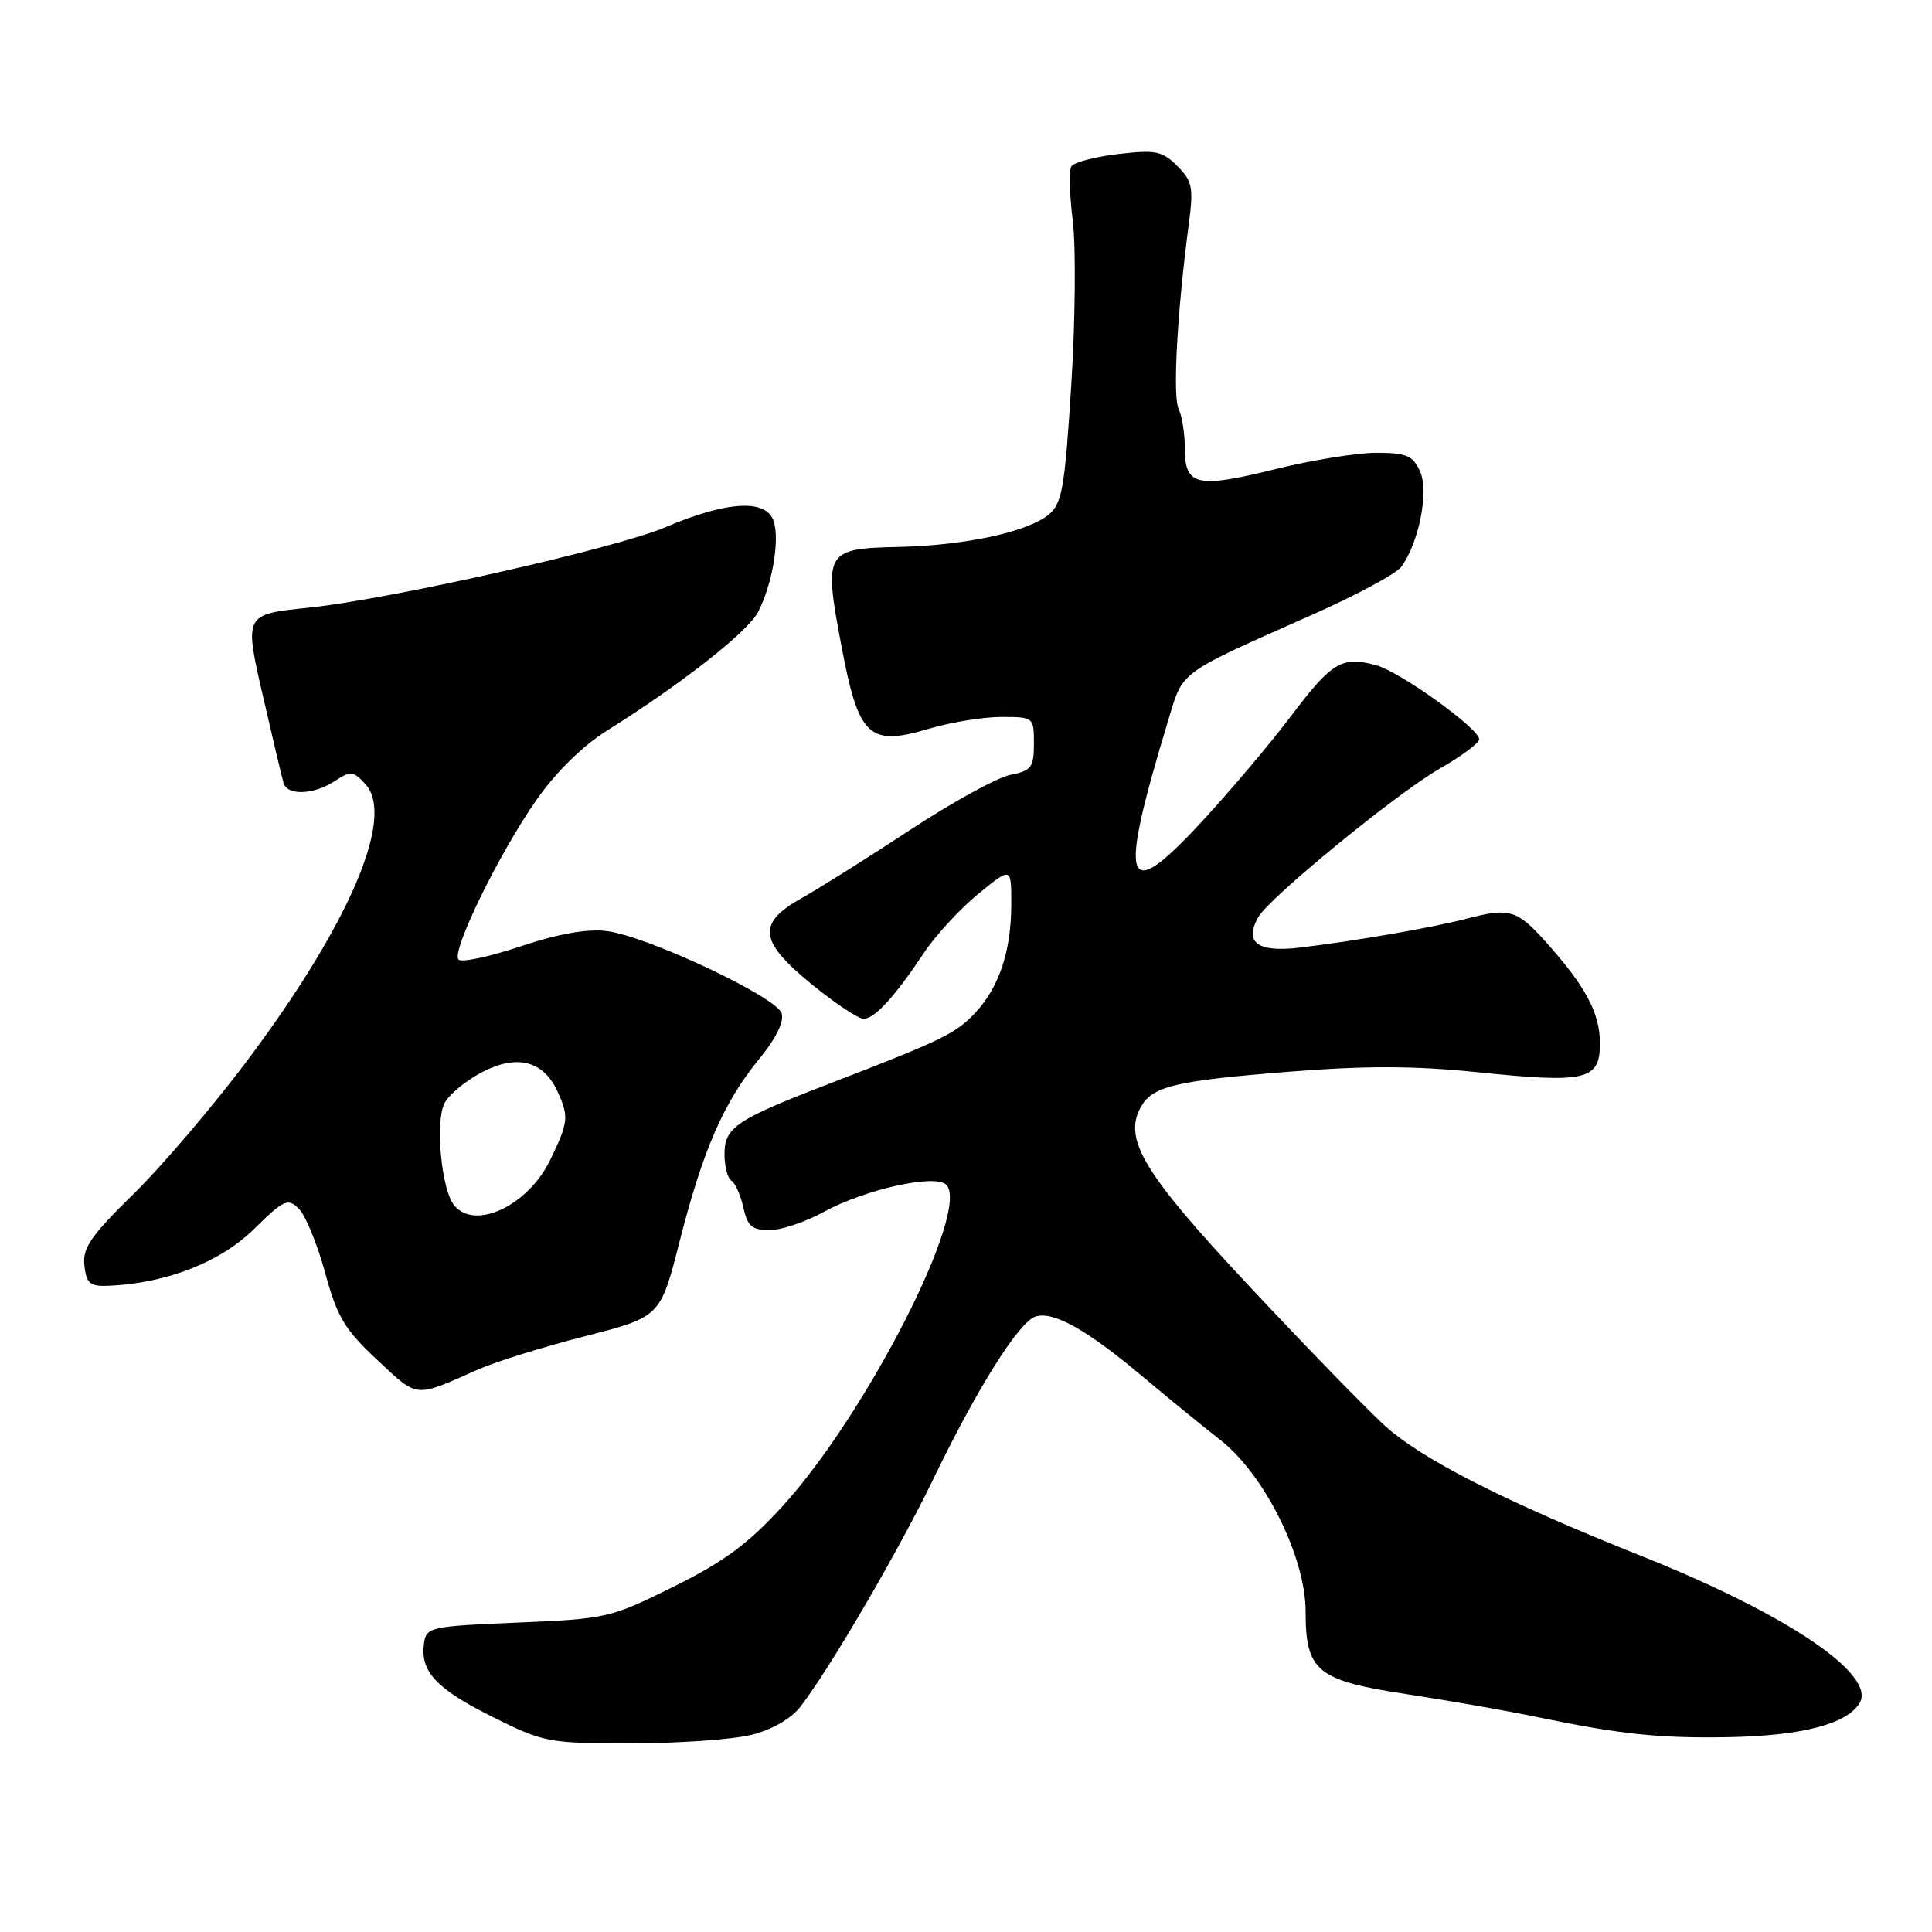 <?xml version="1.0" encoding="UTF-8" standalone="no"?>
<!DOCTYPE svg PUBLIC "-//W3C//DTD SVG 1.1//EN" "http://www.w3.org/Graphics/SVG/1.1/DTD/svg11.dtd" >
<svg xmlns="http://www.w3.org/2000/svg" xmlns:xlink="http://www.w3.org/1999/xlink" version="1.1" viewBox="0 0 256 256">
 <g >
 <path fill="currentColor"
d=" M 99.59 229.87 C 102.31 229.19 104.85 227.73 106.08 226.12 C 109.95 221.12 119.09 205.45 123.66 196.00 C 129.45 184.00 135.01 175.16 137.20 174.45 C 139.54 173.69 143.97 176.16 151.29 182.31 C 154.71 185.18 159.39 189.01 161.71 190.81 C 167.55 195.38 173.00 206.33 173.00 213.52 C 173.00 221.47 174.49 222.68 186.50 224.50 C 192.00 225.34 199.65 226.68 203.50 227.48 C 214.67 229.81 219.93 230.36 229.15 230.18 C 238.76 230.00 244.75 228.43 246.40 225.67 C 248.67 221.89 236.78 213.87 217.50 206.18 C 199.35 198.94 188.31 193.32 183.43 188.85 C 180.83 186.46 172.72 178.11 165.41 170.29 C 151.63 155.57 148.86 151.01 151.10 146.81 C 152.64 143.94 155.51 143.23 170.64 142.02 C 180.96 141.20 187.37 141.21 195.73 142.07 C 210.23 143.56 212.00 143.14 212.00 138.23 C 211.99 134.22 210.09 130.67 204.82 124.80 C 201.02 120.56 200.01 120.26 194.50 121.69 C 189.85 122.91 179.76 124.66 172.25 125.56 C 166.65 126.23 164.83 124.91 166.72 121.54 C 168.15 118.97 185.07 105.12 190.75 101.86 C 193.64 100.21 196.00 98.45 196.00 97.96 C 196.00 96.54 185.51 89.00 182.36 88.15 C 177.81 86.92 176.50 87.70 171.13 94.80 C 168.35 98.49 162.95 104.88 159.13 109.00 C 148.95 119.98 148.13 117.41 154.78 95.50 C 156.82 88.77 155.89 89.45 173.98 81.41 C 179.74 78.85 185.00 76.02 185.66 75.13 C 188.02 71.93 189.37 65.10 188.16 62.46 C 187.21 60.36 186.36 60.00 182.38 60.00 C 179.81 60.00 173.79 60.97 169.00 62.16 C 158.62 64.74 157.00 64.38 157.00 59.47 C 157.00 57.49 156.63 55.11 156.17 54.18 C 155.37 52.55 155.98 41.33 157.50 29.87 C 158.17 24.83 158.01 24.01 156.00 22.00 C 154.01 20.01 153.11 19.83 148.17 20.41 C 145.09 20.77 142.30 21.51 141.97 22.04 C 141.64 22.58 141.72 25.83 142.15 29.26 C 142.57 32.69 142.49 42.47 141.95 51.00 C 141.10 64.58 140.73 66.71 138.98 68.17 C 136.20 70.48 127.89 72.28 119.07 72.47 C 109.35 72.68 109.13 73.06 111.47 85.46 C 113.76 97.67 115.10 98.94 123.10 96.56 C 126.00 95.70 130.31 95.00 132.68 95.00 C 136.96 95.00 137.00 95.04 137.00 98.53 C 137.00 101.68 136.67 102.12 133.86 102.68 C 132.14 103.02 126.18 106.30 120.61 109.96 C 115.05 113.62 108.59 117.68 106.25 118.99 C 100.27 122.34 100.54 124.70 107.59 130.45 C 110.67 132.95 113.74 135.00 114.42 135.00 C 115.88 135.00 118.53 132.11 122.42 126.27 C 123.97 123.94 127.21 120.43 129.62 118.45 C 134.00 114.87 134.00 114.87 134.00 119.78 C 134.00 125.95 132.43 130.74 129.29 134.13 C 126.70 136.93 124.94 137.79 110.00 143.55 C 97.49 148.37 96.00 149.37 96.00 152.96 C 96.00 154.57 96.42 156.14 96.92 156.45 C 97.43 156.77 98.14 158.37 98.50 160.01 C 99.04 162.46 99.66 163.00 101.95 163.00 C 103.49 163.00 106.72 161.92 109.12 160.60 C 114.60 157.60 123.92 155.52 125.38 156.98 C 128.65 160.25 114.83 187.37 103.67 199.60 C 99.14 204.56 95.92 206.94 89.25 210.24 C 80.89 214.39 80.35 214.51 68.58 215.00 C 57.08 215.48 56.49 215.60 56.19 217.70 C 55.65 221.46 57.74 223.73 65.13 227.43 C 72.07 230.90 72.59 231.00 83.69 231.00 C 89.97 231.00 97.13 230.49 99.59 229.87 Z  M 63.50 181.40 C 65.70 180.43 72.00 178.47 77.50 177.06 C 87.50 174.50 87.50 174.50 90.05 164.50 C 93.13 152.40 95.89 146.06 100.59 140.33 C 102.85 137.56 103.93 135.37 103.56 134.25 C 102.85 132.07 85.71 124.02 80.39 123.37 C 77.81 123.05 73.97 123.73 69.00 125.39 C 64.88 126.77 61.17 127.56 60.76 127.15 C 59.74 126.14 66.13 113.05 71.14 105.91 C 73.65 102.33 77.26 98.79 80.38 96.84 C 90.24 90.67 99.09 83.73 100.45 81.09 C 102.32 77.48 103.33 71.63 102.53 69.09 C 101.57 66.08 96.39 66.36 88.17 69.86 C 81.58 72.66 51.86 79.37 40.99 80.51 C 32.26 81.42 32.32 81.31 34.94 92.66 C 36.18 98.07 37.37 103.06 37.57 103.75 C 38.07 105.46 41.58 105.32 44.37 103.49 C 46.48 102.11 46.83 102.15 48.45 103.94 C 52.37 108.28 46.27 122.51 32.76 140.53 C 28.24 146.56 21.46 154.52 17.70 158.20 C 12.01 163.78 10.91 165.38 11.18 167.70 C 11.46 170.11 11.92 170.48 14.50 170.37 C 22.07 170.02 29.17 167.25 33.61 162.90 C 37.64 158.94 38.14 158.71 39.61 160.18 C 40.49 161.06 42.05 164.87 43.08 168.64 C 44.68 174.52 45.67 176.17 50.00 180.21 C 55.48 185.32 54.80 185.26 63.50 181.40 Z  M 60.19 159.73 C 58.48 157.67 57.63 148.56 58.92 146.14 C 59.55 144.97 61.83 143.11 63.99 142.01 C 68.58 139.66 72.04 140.59 73.89 144.66 C 75.40 147.97 75.32 148.71 72.90 153.71 C 69.98 159.74 62.96 163.07 60.19 159.73 Z "/>
</g>
</svg>